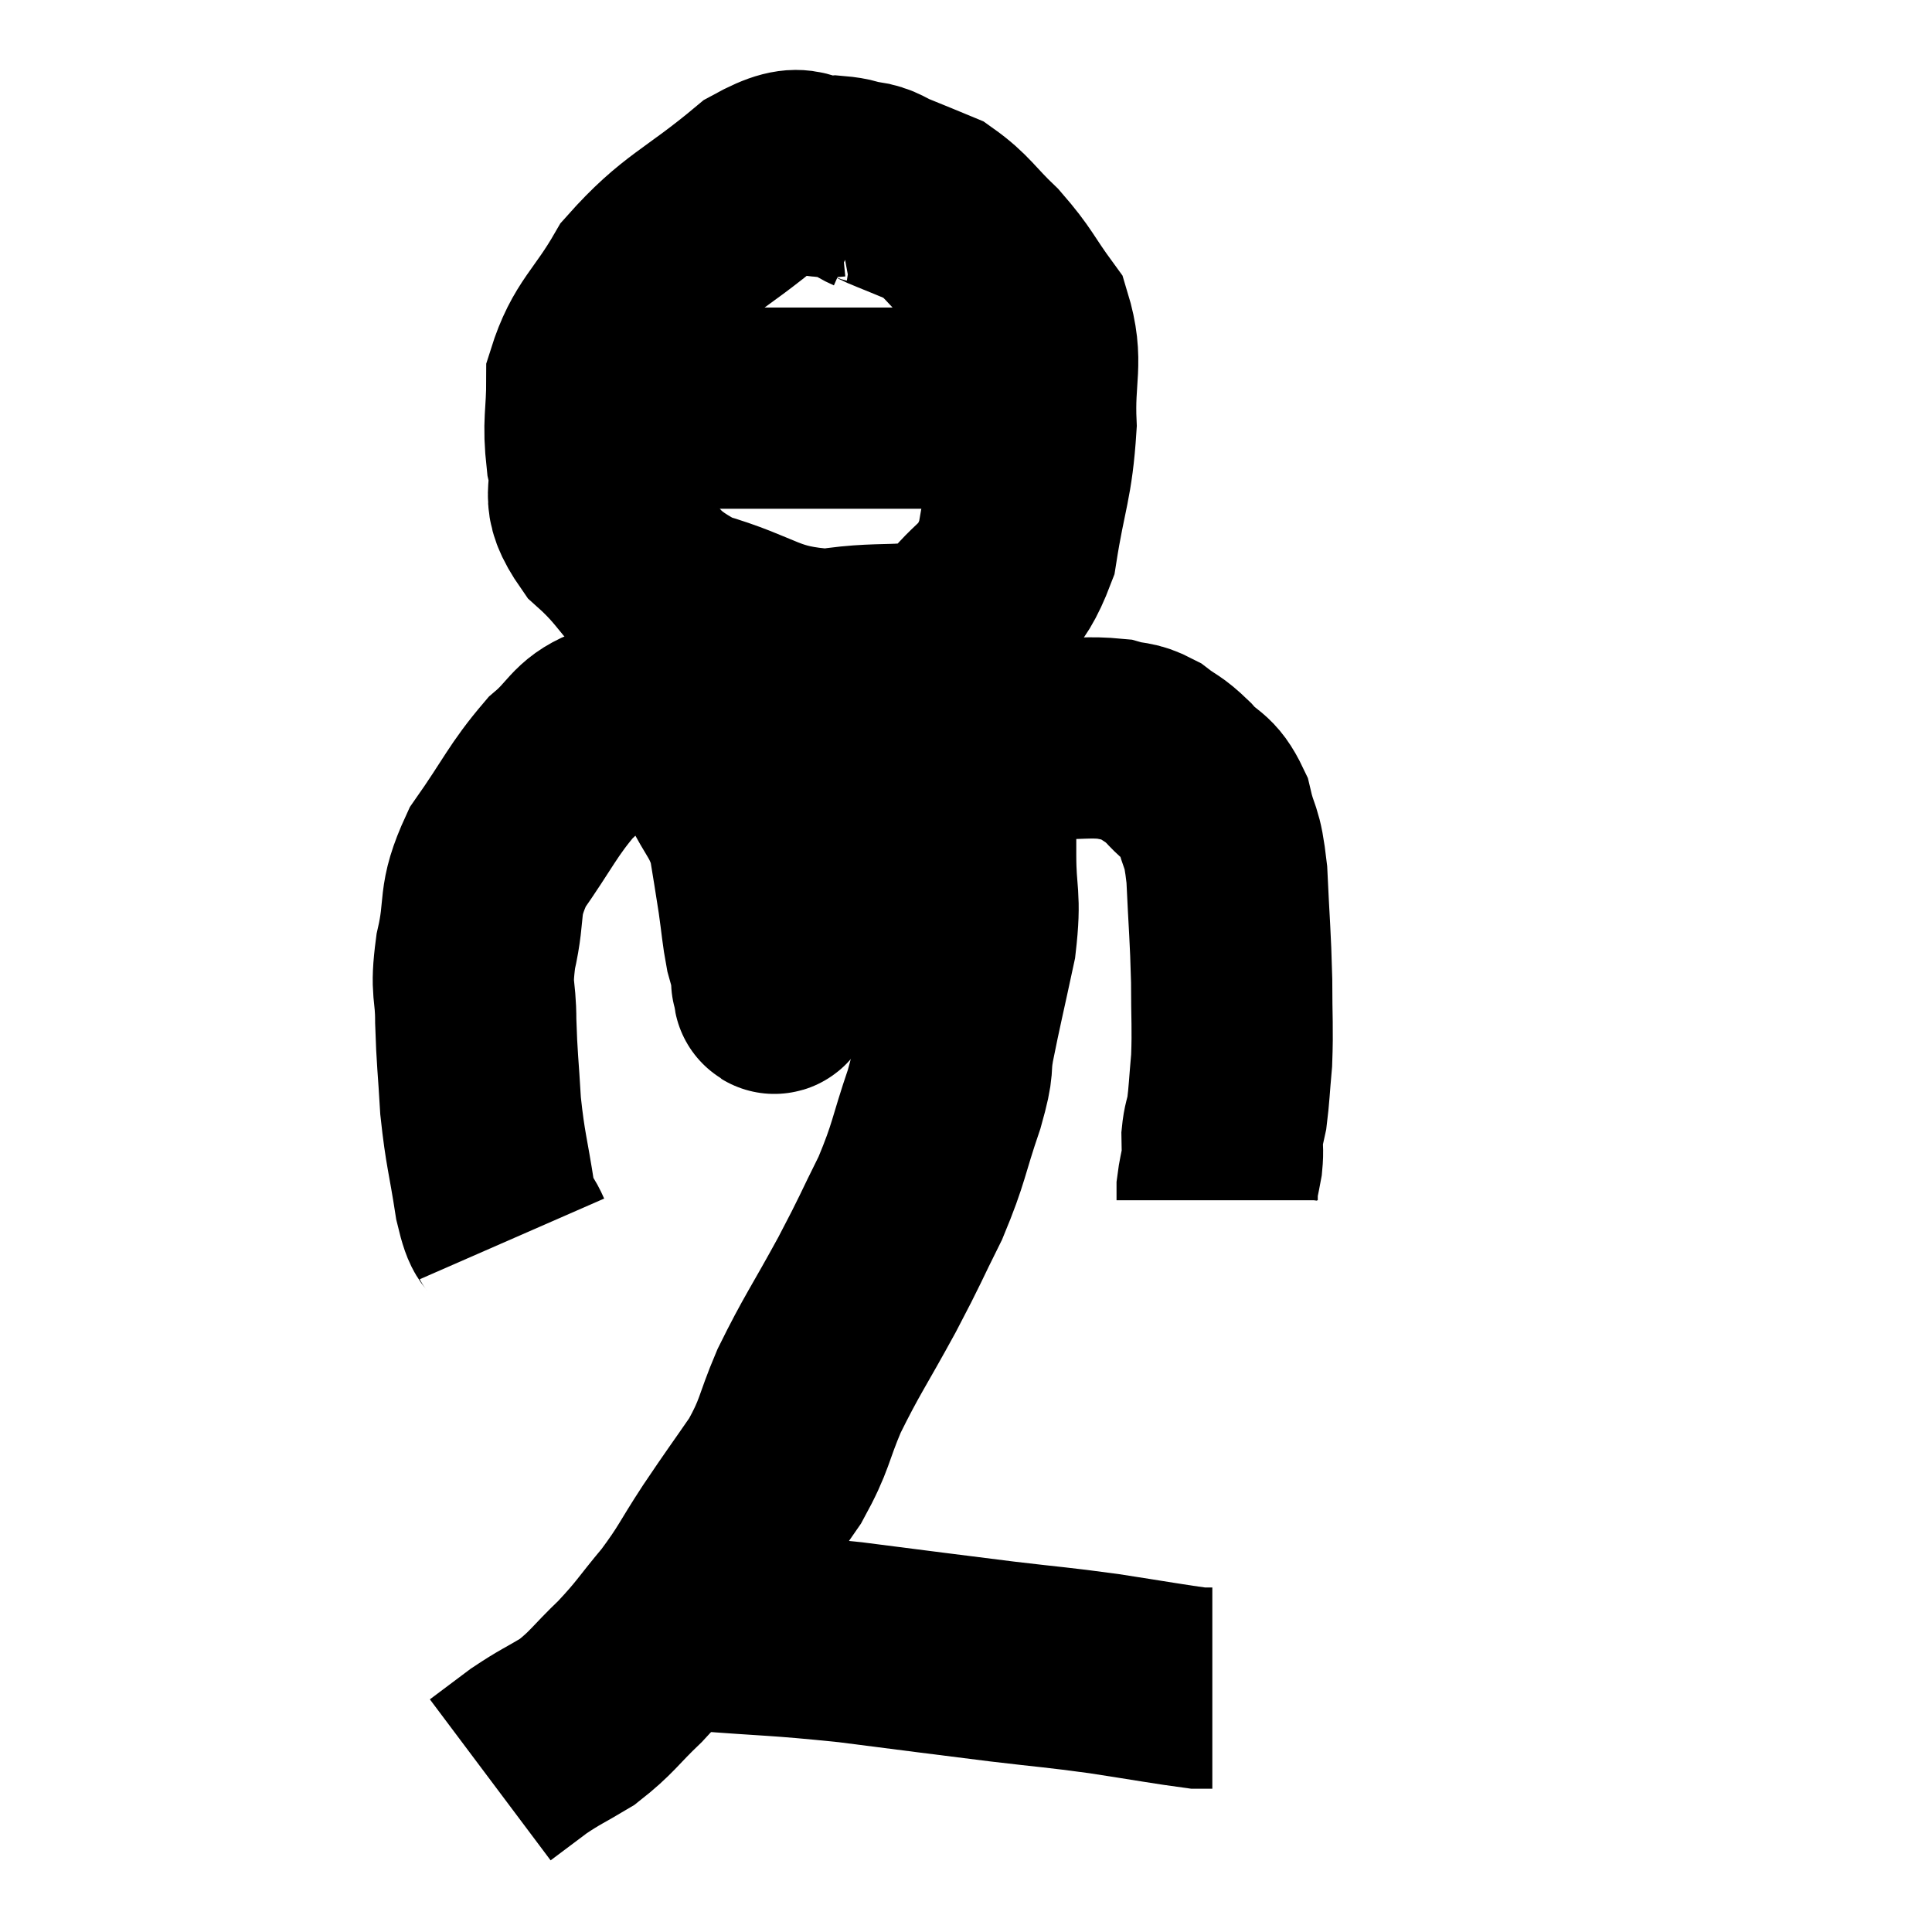 <svg width="48" height="48" viewBox="0 0 48 48" xmlns="http://www.w3.org/2000/svg"><path d="M 12.72 30.78 C 12.51 30.3, 12.495 30.645, 12.3 29.82 C 12.12 28.65, 12.06 28.59, 11.94 27.48 C 11.88 26.43, 11.85 26.34, 11.82 25.38 C 11.82 24.51, 11.685 24.66, 11.82 23.64 C 12.09 22.47, 11.835 22.44, 12.36 21.3 C 13.14 20.19, 13.23 19.89, 13.92 19.08 C 14.52 18.57, 14.505 18.315, 15.12 18.06 C 15.75 18.06, 15.705 17.76, 16.38 18.06 C 17.1 18.66, 17.265 18.57, 17.82 19.26 C 18.21 20.04, 18.345 20.055, 18.6 20.82 C 18.72 21.57, 18.735 21.63, 18.84 22.32 C 18.93 22.95, 18.93 23.1, 19.02 23.58 C 19.11 23.91, 19.155 24.03, 19.2 24.24 C 19.2 24.33, 19.14 24.405, 19.2 24.42 C 19.32 24.36, 19.08 25.11, 19.44 24.3 C 20.04 22.74, 20.19 22.32, 20.64 21.18 C 20.94 20.46, 20.865 20.34, 21.24 19.74 C 21.69 19.26, 21.45 19.125, 22.14 18.78 C 23.07 18.57, 23.04 18.465, 24 18.36 C 24.99 18.36, 25.065 18.36, 25.98 18.36 C 26.82 18.36, 27.03 18.3, 27.66 18.36 C 28.08 18.48, 28.095 18.39, 28.5 18.6 C 28.89 18.9, 28.875 18.81, 29.28 19.2 C 29.7 19.68, 29.82 19.53, 30.12 20.16 C 30.3 20.94, 30.36 20.67, 30.48 21.72 C 30.54 23.04, 30.57 23.205, 30.6 24.36 C 30.6 25.35, 30.63 25.515, 30.6 26.34 C 30.54 27, 30.54 27.18, 30.48 27.66 C 30.42 27.96, 30.39 27.96, 30.36 28.26 C 30.36 28.56, 30.39 28.545, 30.36 28.86 C 30.3 29.19, 30.27 29.28, 30.24 29.52 C 30.24 29.67, 30.24 29.745, 30.24 29.82 C 30.24 29.82, 30.24 29.82, 30.24 29.82 C 30.24 29.82, 30.24 29.82, 30.24 29.82 L 30.24 29.82" fill="none" stroke="black" stroke-width="5"></path><path d="M 21.72 4.8 C 21.24 4.59, 21.465 4.44, 20.76 4.38 C 19.83 4.47, 20.1 3.9, 18.9 4.56 C 17.43 5.79, 17.04 5.805, 15.96 7.02 C 15.27 8.22, 14.925 8.325, 14.58 9.42 C 14.58 10.41, 14.475 10.455, 14.58 11.4 C 14.79 12.3, 14.34 12.255, 15 13.2 C 16.11 14.19, 15.825 14.445, 17.22 15.18 C 18.9 15.66, 18.93 16.035, 20.58 16.14 C 22.2 15.87, 22.65 16.23, 23.82 15.6 C 24.54 14.61, 24.78 14.88, 25.26 13.62 C 25.5 12.09, 25.65 11.97, 25.74 10.56 C 25.68 9.27, 25.935 9.015, 25.62 7.98 C 25.05 7.2, 25.08 7.11, 24.48 6.42 C 23.85 5.82, 23.79 5.625, 23.22 5.22 C 22.71 5.01, 22.65 4.98, 22.2 4.8 C 21.81 4.65, 21.81 4.56, 21.42 4.5 C 21.03 4.53, 20.88 4.515, 20.64 4.56 L 20.46 4.68" fill="none" stroke="black" stroke-width="5"></path><path d="M 13.92 10.02 C 14.43 10.08, 14.07 10.11, 14.94 10.14 C 16.17 10.14, 16.035 10.14, 17.4 10.14 C 18.9 10.14, 19.02 10.14, 20.4 10.14 C 21.66 10.14, 22.05 10.14, 22.92 10.14 C 23.4 10.14, 23.46 10.14, 23.88 10.14 C 24.24 10.14, 24.3 10.11, 24.6 10.14 C 24.84 10.2, 24.87 10.215, 25.08 10.26 C 25.26 10.29, 25.35 10.305, 25.44 10.32 C 25.44 10.32, 25.44 10.32, 25.44 10.32 L 25.44 10.32" fill="none" stroke="black" stroke-width="5"></path><path d="M 24.24 18.6 C 24.24 18.99, 24.24 18.72, 24.24 19.38 C 24.24 20.31, 24.24 20.235, 24.24 21.24 C 24.24 22.32, 24.375 22.23, 24.24 23.4 C 23.97 24.66, 23.895 24.945, 23.7 25.92 C 23.58 26.61, 23.73 26.34, 23.46 27.3 C 23.04 28.53, 23.1 28.605, 22.62 29.76 C 22.08 30.84, 22.17 30.72, 21.54 31.92 C 20.82 33.24, 20.67 33.405, 20.1 34.56 C 19.68 35.55, 19.77 35.61, 19.26 36.54 C 18.66 37.41, 18.645 37.41, 18.06 38.28 C 17.49 39.15, 17.52 39.21, 16.92 40.02 C 16.29 40.77, 16.305 40.83, 15.66 41.52 C 15 42.15, 14.97 42.285, 14.34 42.78 C 13.74 43.14, 13.68 43.14, 13.14 43.5 C 12.66 43.86, 12.42 44.04, 12.18 44.22 C 12.18 44.22, 12.18 44.22, 12.18 44.22 L 12.18 44.22" fill="none" stroke="black" stroke-width="5"></path><path d="M 16.38 40.68 C 16.86 40.59, 16.155 40.47, 17.34 40.5 C 19.23 40.65, 19.23 40.605, 21.12 40.8 C 23.01 41.04, 23.325 41.085, 24.9 41.28 C 26.16 41.43, 26.205 41.415, 27.42 41.58 C 28.59 41.76, 29.085 41.85, 29.76 41.94 C 29.94 41.94, 30.03 41.94, 30.12 41.94 L 30.12 41.94" fill="none" stroke="black" stroke-width="5"></path></svg>